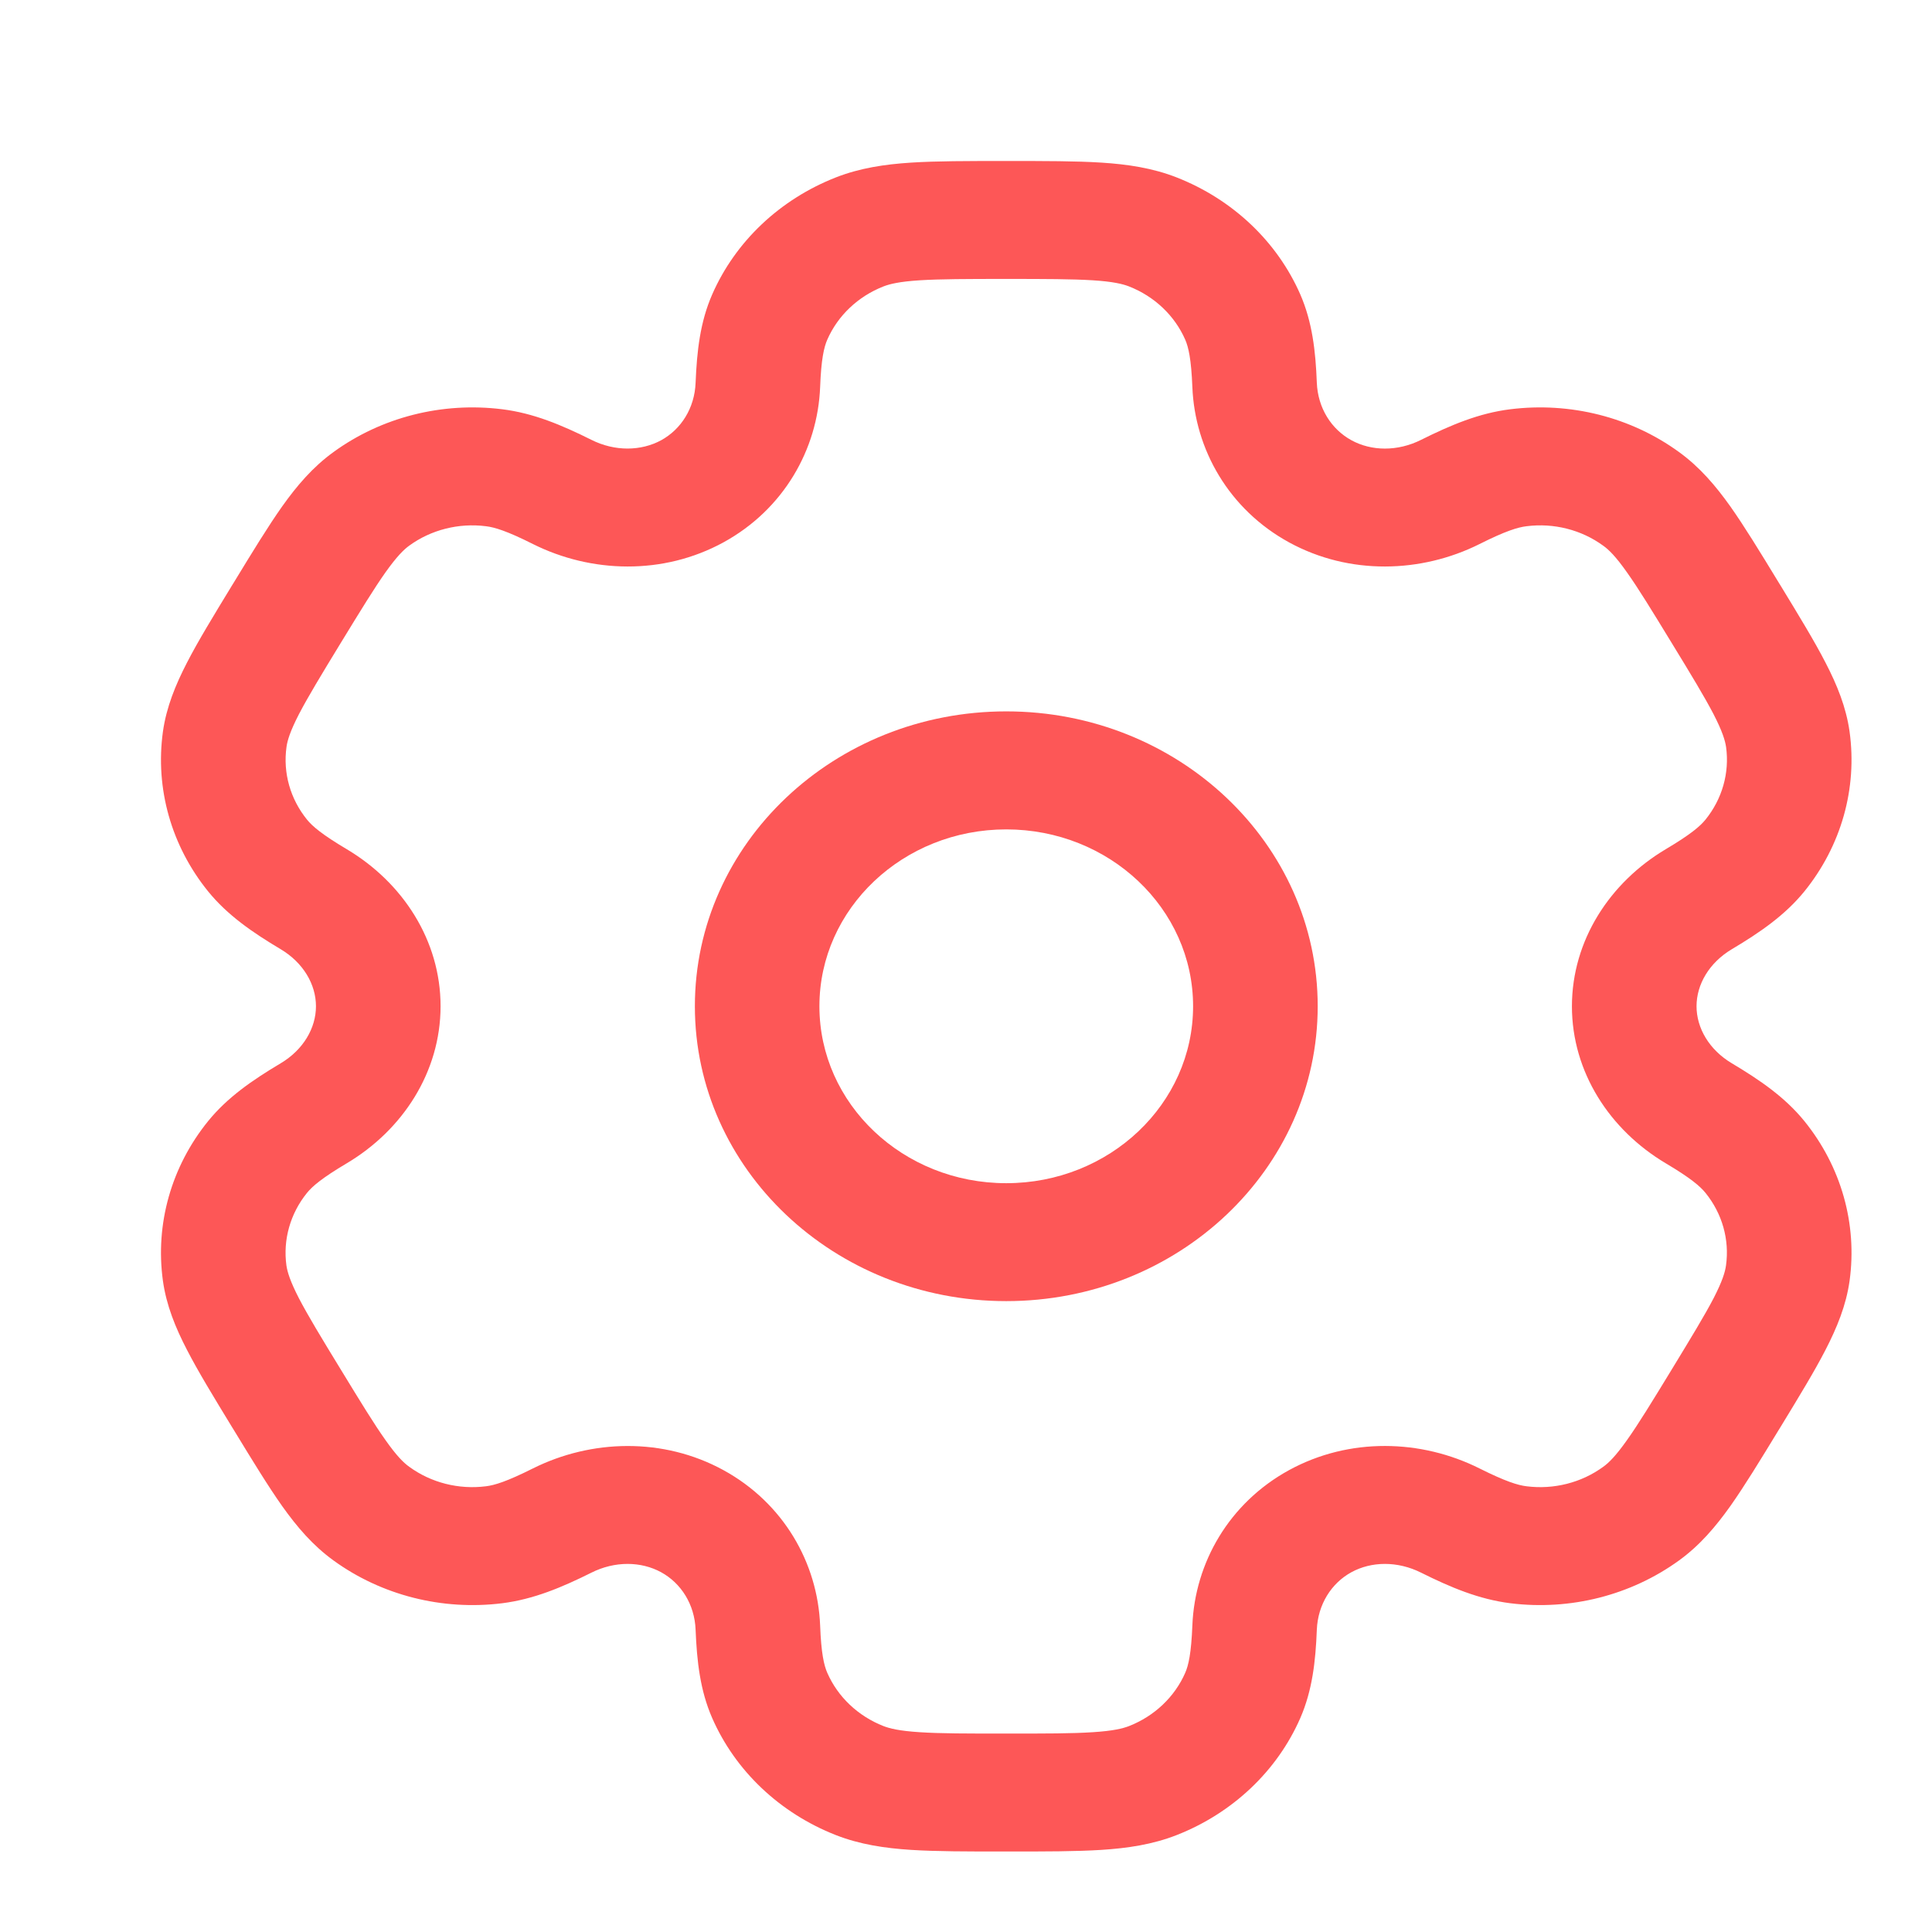 <svg width="24" height="24" viewBox="0 0 24 24" fill="none" xmlns="http://www.w3.org/2000/svg">
<path fill-rule="evenodd" clip-rule="evenodd" d="M12.5 8.837C10.364 8.837 8.632 10.477 8.632 12.5C8.632 14.523 10.364 16.163 12.5 16.163C14.637 16.163 16.369 14.523 16.369 12.5C16.369 10.477 14.637 8.837 12.5 8.837ZM10.179 12.5C10.179 11.287 11.218 10.303 12.5 10.303C13.782 10.303 14.821 11.287 14.821 12.5C14.821 13.714 13.782 14.698 12.5 14.698C11.218 14.698 10.179 13.714 10.179 12.5Z" fill="#FD5757"/>
<path fill-rule="evenodd" clip-rule="evenodd" d="M12.474 2C12.015 2 11.633 2 11.318 2.02C10.991 2.041 10.682 2.087 10.383 2.204C9.688 2.477 9.135 3 8.847 3.658C8.697 4.001 8.657 4.362 8.641 4.754C8.629 5.07 8.461 5.333 8.213 5.469C7.964 5.604 7.639 5.611 7.345 5.463C6.978 5.28 6.627 5.132 6.239 5.084C5.493 4.991 4.739 5.182 4.142 5.616C3.884 5.803 3.688 6.034 3.505 6.291C3.33 6.539 3.138 6.853 2.909 7.229L2.883 7.271C2.654 7.647 2.462 7.961 2.324 8.229C2.18 8.508 2.067 8.784 2.024 9.088C1.926 9.795 2.128 10.509 2.586 11.074C2.825 11.368 3.135 11.582 3.486 11.791C3.768 11.959 3.925 12.229 3.925 12.5C3.925 12.771 3.768 13.041 3.486 13.209C3.135 13.418 2.825 13.632 2.586 13.926C2.128 14.491 1.926 15.205 2.024 15.912C2.067 16.216 2.179 16.492 2.324 16.771C2.462 17.039 2.654 17.353 2.883 17.729L2.909 17.771C3.138 18.147 3.33 18.461 3.505 18.709C3.688 18.966 3.884 19.197 4.142 19.384C4.738 19.817 5.493 20.009 6.239 19.916C6.627 19.867 6.978 19.72 7.345 19.537C7.639 19.389 7.964 19.395 8.213 19.531C8.461 19.667 8.629 19.93 8.641 20.246C8.657 20.638 8.697 20.999 8.847 21.342C9.135 22 9.688 22.523 10.383 22.796C10.682 22.913 10.991 22.959 11.318 22.98C11.633 23 12.015 23 12.474 23H12.526C12.985 23 13.367 23 13.682 22.98C14.009 22.959 14.318 22.913 14.617 22.796C15.312 22.523 15.865 22 16.153 21.342C16.302 20.999 16.343 20.638 16.358 20.246C16.371 19.93 16.539 19.667 16.787 19.531C17.036 19.395 17.36 19.389 17.655 19.537C18.022 19.72 18.373 19.867 18.761 19.916C19.507 20.009 20.261 19.817 20.858 19.384C21.116 19.197 21.312 18.966 21.495 18.709C21.67 18.461 21.862 18.147 22.091 17.771L22.117 17.729C22.346 17.353 22.538 17.039 22.676 16.771C22.82 16.492 22.933 16.216 22.976 15.912C23.074 15.205 22.872 14.491 22.414 13.926C22.175 13.632 21.865 13.418 21.514 13.209C21.232 13.041 21.075 12.771 21.075 12.5C21.075 12.229 21.232 11.959 21.514 11.791C21.865 11.582 22.175 11.368 22.414 11.074C22.872 10.509 23.074 9.795 22.976 9.088C22.933 8.784 22.821 8.508 22.676 8.229C22.538 7.961 22.346 7.647 22.117 7.271L22.091 7.229C21.862 6.853 21.67 6.539 21.495 6.291C21.312 6.034 21.116 5.803 20.858 5.616C20.262 5.182 19.507 4.991 18.761 5.084C18.373 5.132 18.022 5.28 17.655 5.463C17.361 5.611 17.036 5.605 16.788 5.469C16.539 5.333 16.371 5.07 16.358 4.754C16.343 4.362 16.302 4.001 16.153 3.658C15.865 3 15.312 2.477 14.617 2.204C14.318 2.087 14.009 2.041 13.682 2.02C13.367 2 12.985 2 12.526 2H12.474ZM10.975 3.558C11.055 3.527 11.175 3.498 11.424 3.482C11.679 3.466 12.009 3.465 12.5 3.465C12.991 3.465 13.321 3.466 13.576 3.482C13.825 3.498 13.945 3.527 14.025 3.558C14.341 3.682 14.592 3.92 14.723 4.219C14.764 4.313 14.798 4.46 14.812 4.809C14.843 5.583 15.265 6.328 16.014 6.738C16.763 7.147 17.655 7.12 18.378 6.759C18.704 6.595 18.856 6.55 18.963 6.537C19.302 6.494 19.645 6.581 19.916 6.779C19.985 6.828 20.072 6.913 20.21 7.109C20.353 7.31 20.518 7.58 20.764 7.983C21.01 8.385 21.174 8.656 21.287 8.873C21.396 9.085 21.43 9.199 21.442 9.28C21.486 9.601 21.394 9.925 21.186 10.182C21.12 10.263 21.003 10.365 20.691 10.55C19.998 10.963 19.528 11.681 19.527 12.5C19.527 13.319 19.998 14.037 20.691 14.45C21.003 14.635 21.12 14.737 21.186 14.818C21.394 15.075 21.486 15.399 21.441 15.72C21.43 15.801 21.396 15.915 21.287 16.127C21.174 16.344 21.009 16.614 20.764 17.017C20.518 17.42 20.353 17.69 20.21 17.891C20.071 18.087 19.985 18.172 19.916 18.221C19.645 18.419 19.302 18.506 18.963 18.463C18.856 18.45 18.704 18.404 18.378 18.241C17.655 17.879 16.763 17.853 16.014 18.262C15.265 18.672 14.843 19.417 14.812 20.191C14.798 20.54 14.764 20.687 14.723 20.781C14.592 21.08 14.341 21.318 14.025 21.442C13.945 21.473 13.825 21.502 13.576 21.518C13.321 21.535 12.991 21.535 12.5 21.535C12.009 21.535 11.679 21.535 11.424 21.518C11.175 21.502 11.055 21.473 10.975 21.442C10.659 21.318 10.408 21.08 10.277 20.781C10.236 20.687 10.201 20.54 10.188 20.191C10.157 19.417 9.735 18.672 8.986 18.262C8.237 17.853 7.345 17.88 6.621 18.241C6.296 18.404 6.144 18.45 6.037 18.463C5.698 18.506 5.355 18.419 5.084 18.221C5.015 18.172 4.928 18.087 4.79 17.891C4.647 17.69 4.482 17.42 4.236 17.017C3.99 16.615 3.826 16.344 3.713 16.127C3.604 15.915 3.57 15.801 3.558 15.72C3.514 15.399 3.606 15.075 3.814 14.818C3.88 14.737 3.997 14.635 4.309 14.45C5.002 14.037 5.472 13.319 5.473 12.5C5.473 11.681 5.002 10.963 4.309 10.55C3.997 10.365 3.88 10.263 3.814 10.182C3.606 9.925 3.514 9.601 3.559 9.279C3.57 9.199 3.604 9.085 3.713 8.873C3.826 8.656 3.99 8.385 4.236 7.982C4.482 7.58 4.647 7.31 4.79 7.108C4.929 6.913 5.015 6.828 5.084 6.778C5.355 6.581 5.698 6.494 6.037 6.537C6.144 6.55 6.296 6.595 6.622 6.759C7.345 7.12 8.237 7.147 8.986 6.738C9.735 6.328 10.157 5.583 10.188 4.809C10.201 4.46 10.236 4.313 10.277 4.219C10.408 3.92 10.659 3.682 10.975 3.558Z" fill="#FD5757"/>
</svg>
